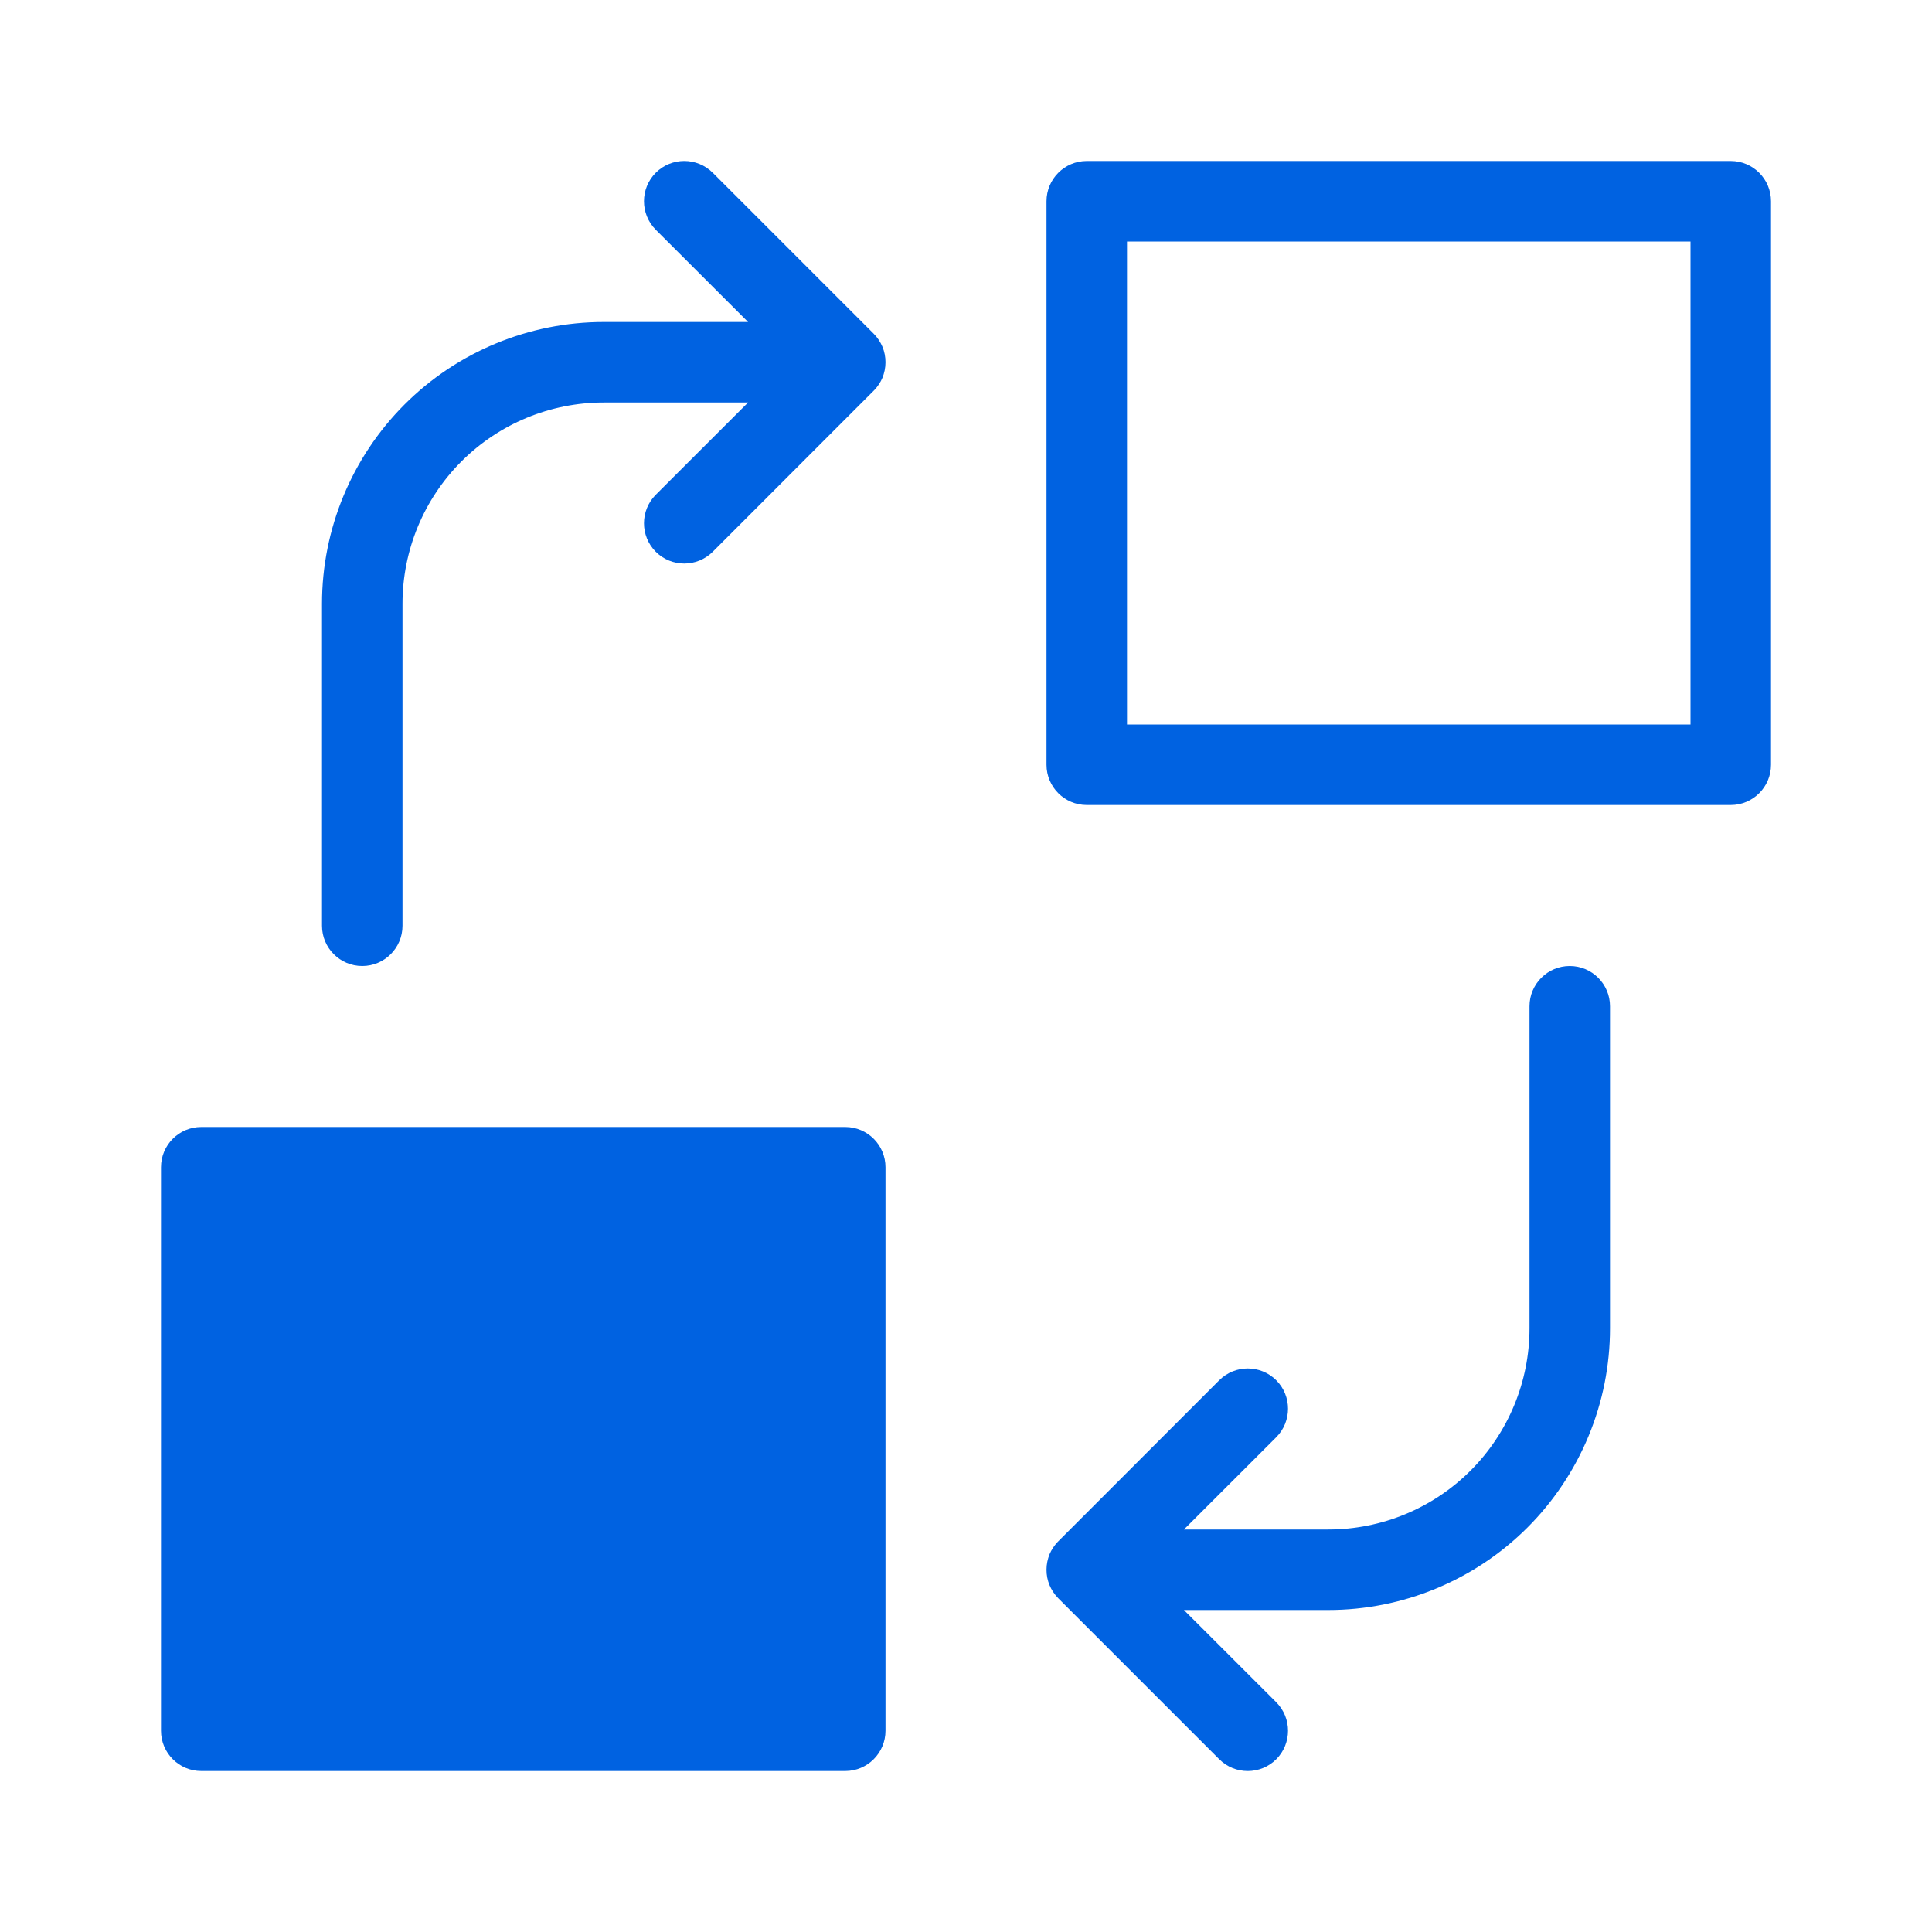 <svg width="24" height="24" viewBox="0 0 24 24" fill="none" xmlns="http://www.w3.org/2000/svg">
<path d="M4.5 12C4.224 12 4 11.776 4 11.5L4 7.5C4 6.572 4.369 5.682 5.025 5.025C5.681 4.369 6.572 4 7.5 4H9.293L8.146 2.854C7.951 2.658 7.951 2.342 8.146 2.146C8.342 1.951 8.658 1.951 8.854 2.146L10.854 4.146C10.902 4.195 10.938 4.25 10.963 4.31C10.987 4.368 11 4.433 11 4.5C11 4.568 10.986 4.633 10.962 4.693C10.939 4.748 10.905 4.799 10.862 4.845L10.852 4.855L8.854 6.854C8.658 7.049 8.342 7.049 8.146 6.854C7.951 6.658 7.951 6.342 8.146 6.146L9.293 5H7.5C6.837 5 6.201 5.263 5.732 5.732C5.263 6.201 5 6.837 5 7.5L5 11.5C5 11.776 4.776 12 4.5 12Z" fill="#0062E1"/>
<path fill-rule="evenodd" clip-rule="evenodd" d="M13.5 2C13.224 2 13 2.224 13 2.5V9.5C13 9.776 13.224 10 13.5 10H21.5C21.776 10 22 9.776 22 9.5V2.5C22 2.224 21.776 2 21.5 2H13.5ZM14 9V3H21V9H14Z" fill="#0062E1"/>
<path d="M2 14.5C2 14.224 2.224 14 2.5 14H10.5C10.776 14 11 14.224 11 14.5V21.5C11 21.776 10.776 22 10.5 22H2.5C2.224 22 2 21.776 2 21.5V14.5Z" fill="#0062E1"/>
<path d="M20 12.5C20 12.224 19.776 12 19.5 12C19.224 12 19 12.224 19 12.5V16.5C19 17.163 18.737 17.799 18.268 18.268C17.799 18.737 17.163 19 16.5 19H14.707L15.854 17.854C16.049 17.658 16.049 17.342 15.854 17.146C15.658 16.951 15.342 16.951 15.146 17.146L13.148 19.145L13.138 19.155C13.095 19.201 13.061 19.253 13.038 19.307C13.014 19.367 13 19.432 13 19.5C13 19.567 13.013 19.632 13.037 19.69C13.062 19.75 13.098 19.805 13.146 19.854L15.146 21.854C15.342 22.049 15.658 22.049 15.854 21.854C16.049 21.658 16.049 21.342 15.854 21.146L14.707 20H16.5C17.428 20 18.319 19.631 18.975 18.975C19.631 18.319 20 17.428 20 16.5V12.5Z" fill="#0062E1"/>
</svg>
